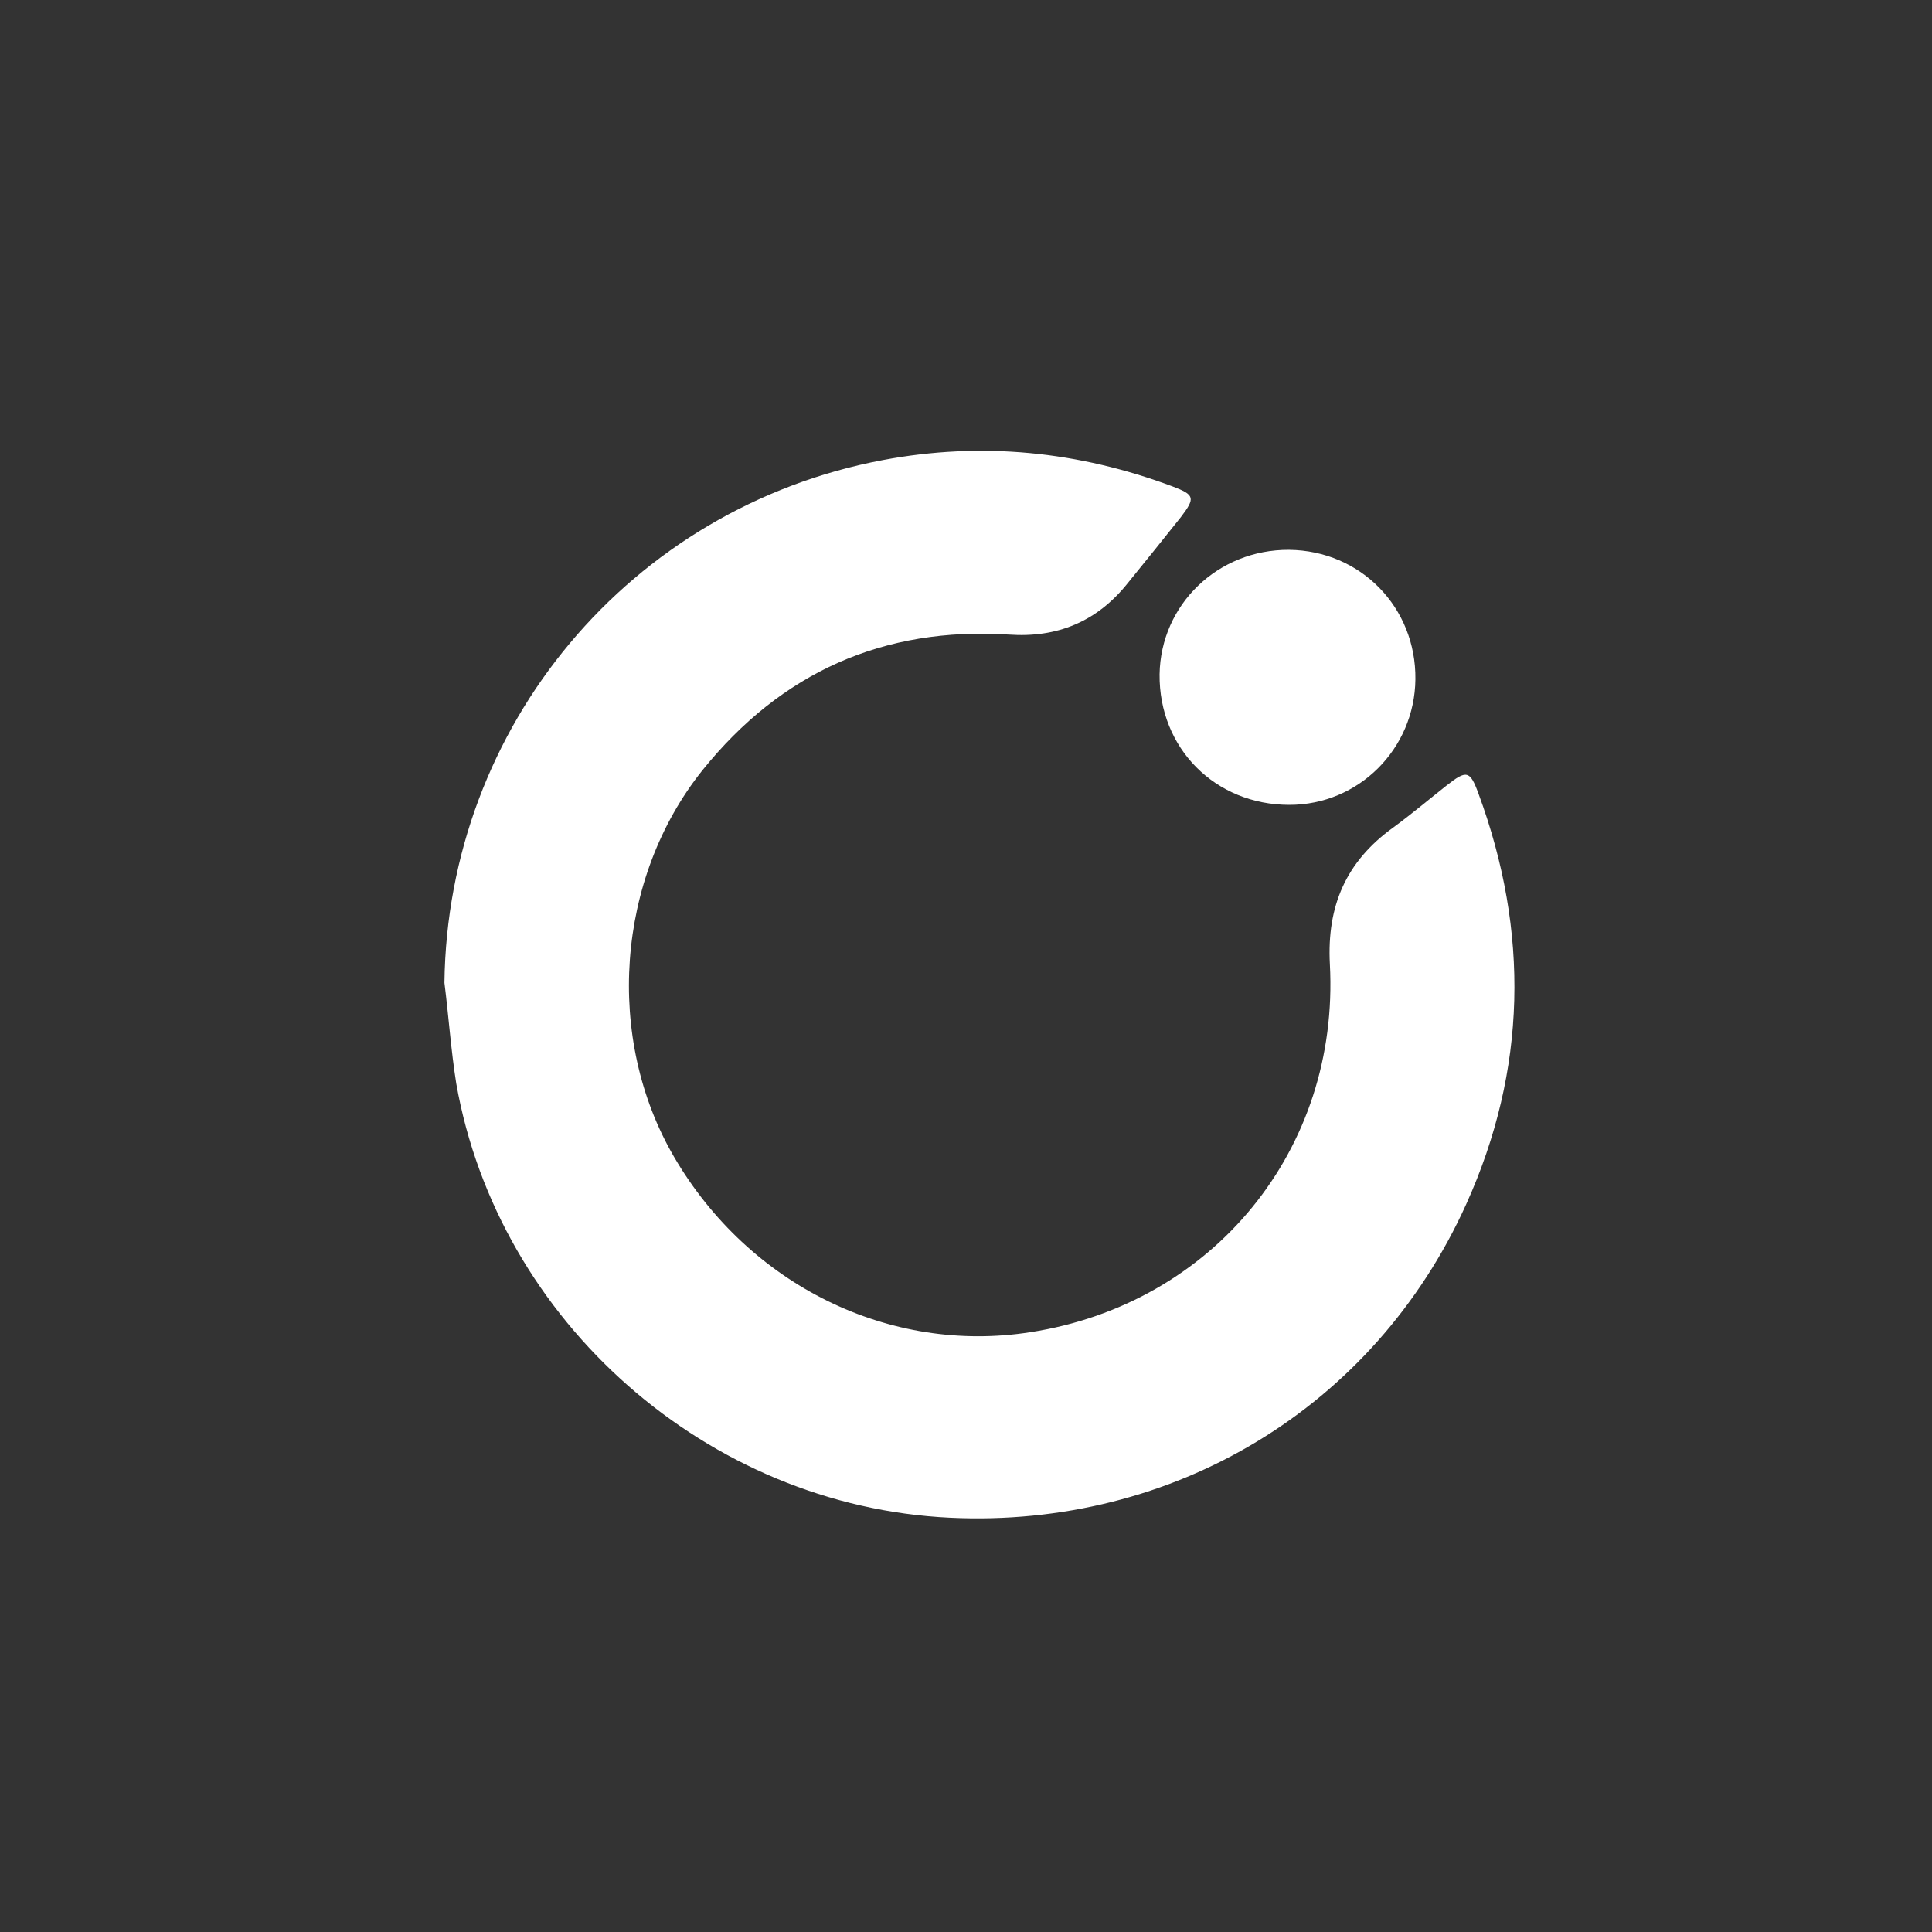 <?xml version="1.0" encoding="utf-8"?>
<!-- Generator: Adobe Illustrator 22.1.0, SVG Export Plug-In . SVG Version: 6.00 Build 0)  -->
<svg version="1.1" id="Layer_1" xmlns="http://www.w3.org/2000/svg" xmlns:xlink="http://www.w3.org/1999/xlink" x="0px" y="0px"
	 viewBox="0 0 506 506" style="enable-background:new 0 0 506 506;" xml:space="preserve">
<rect x="0" y="0" width="506" height="506" fill="#333333" stroke="none"/>
<style type="text/css">
	.st0{display:none;}
	.st1{display:none;fill:#FFFFFF;}
	.st2{fill:#FFFFFF;}
</style>
<rect class="st0" width="506" height="506"/>
<path class="st1" d="M103.1,78.5c49.7,0,98.7,0,148.3,0c-3.7,10.4-7.3,20.4-10.9,30.4c-3,8.3-6.3,16.5-9.2,24.8
	c-1.1,3.2-2.7,4.3-6.1,4.3c-19.7-0.2-39.3,0-59-0.2c-4.2,0-5.8,0.9-5.7,5.5c0.2,47,0.2,94,0,141c0,3.6,1.2,5.7,4,7.8
	c29.4,22.2,58.7,44.4,87.9,66.8c3.1,2.4,5.2,2.2,8.2-0.1c29.2-22.4,58.5-44.6,87.9-66.8c2.7-2,3.8-4.1,3.8-7.5
	c-0.1-47-0.1-94,0.1-141c0-4.7-1.6-5.8-6-5.8c-21,0.2-42,0.1-63.3,0.1c-7.2-19.7-14.5-39.4-21.8-59.4c49.6,0,98.7,0,148.2,0
	c0.1,1.7,0.2,3.3,0.2,4.9c0,77,0,154,0.1,231c0,3.5-1.1,5.8-3.9,7.9c-48.3,36.6-96.6,73.3-144.9,109.9c-1.4,1.1-2.9,2.2-4.5,3.4
	c-13.8-10.5-27.5-20.8-41.2-31.2c-35.2-26.7-70.2-53.4-105.5-79.9c-4.9-3.6-6.9-7.3-6.8-13.5c0.2-75.7,0.2-151.3,0.2-227
	C103.1,82.3,103.1,80.7,103.1,78.5z"/>
<path class="st2" d="M116.4,257.4c0.8-67.2,48.6-124.4,114.8-136.9c26-4.9,51.3-2.3,75.9,6.9c5.8,2.2,6,3,2.2,8
	c-4.6,5.8-9.3,11.6-14,17.4c-8,10-18.4,14.3-31.1,13.4c-32.8-2.1-59.6,9.9-80.2,35.5c-22.7,28.4-25.6,70.3-7.4,101.4
	c19.6,33.5,56.4,51.6,93.3,45.8c47.8-7.4,81-47.8,78.4-96.4c-0.8-15.2,4.2-26.8,16.5-35.7c4.8-3.5,9.4-7.4,14.1-11.1
	c5.2-4.1,6.1-3.9,8.3,2.1c13.4,36.3,12.7,72.4-3.2,107.6c-24.1,53.3-76.7,84.9-135.2,82.1c-63.4-3-118.3-51.3-129.3-113.7
	C118.1,275,117.5,266.1,116.4,257.4z"/>
<path class="st2" d="M337.6,144c18.8,0.2,33.3,15.1,33.1,33.9c-0.2,18.3-14.9,32.9-33,32.9c-19.5,0-34.2-14.9-34-34.2
	C304,158.3,319,143.9,337.6,144z"/>
</svg>
